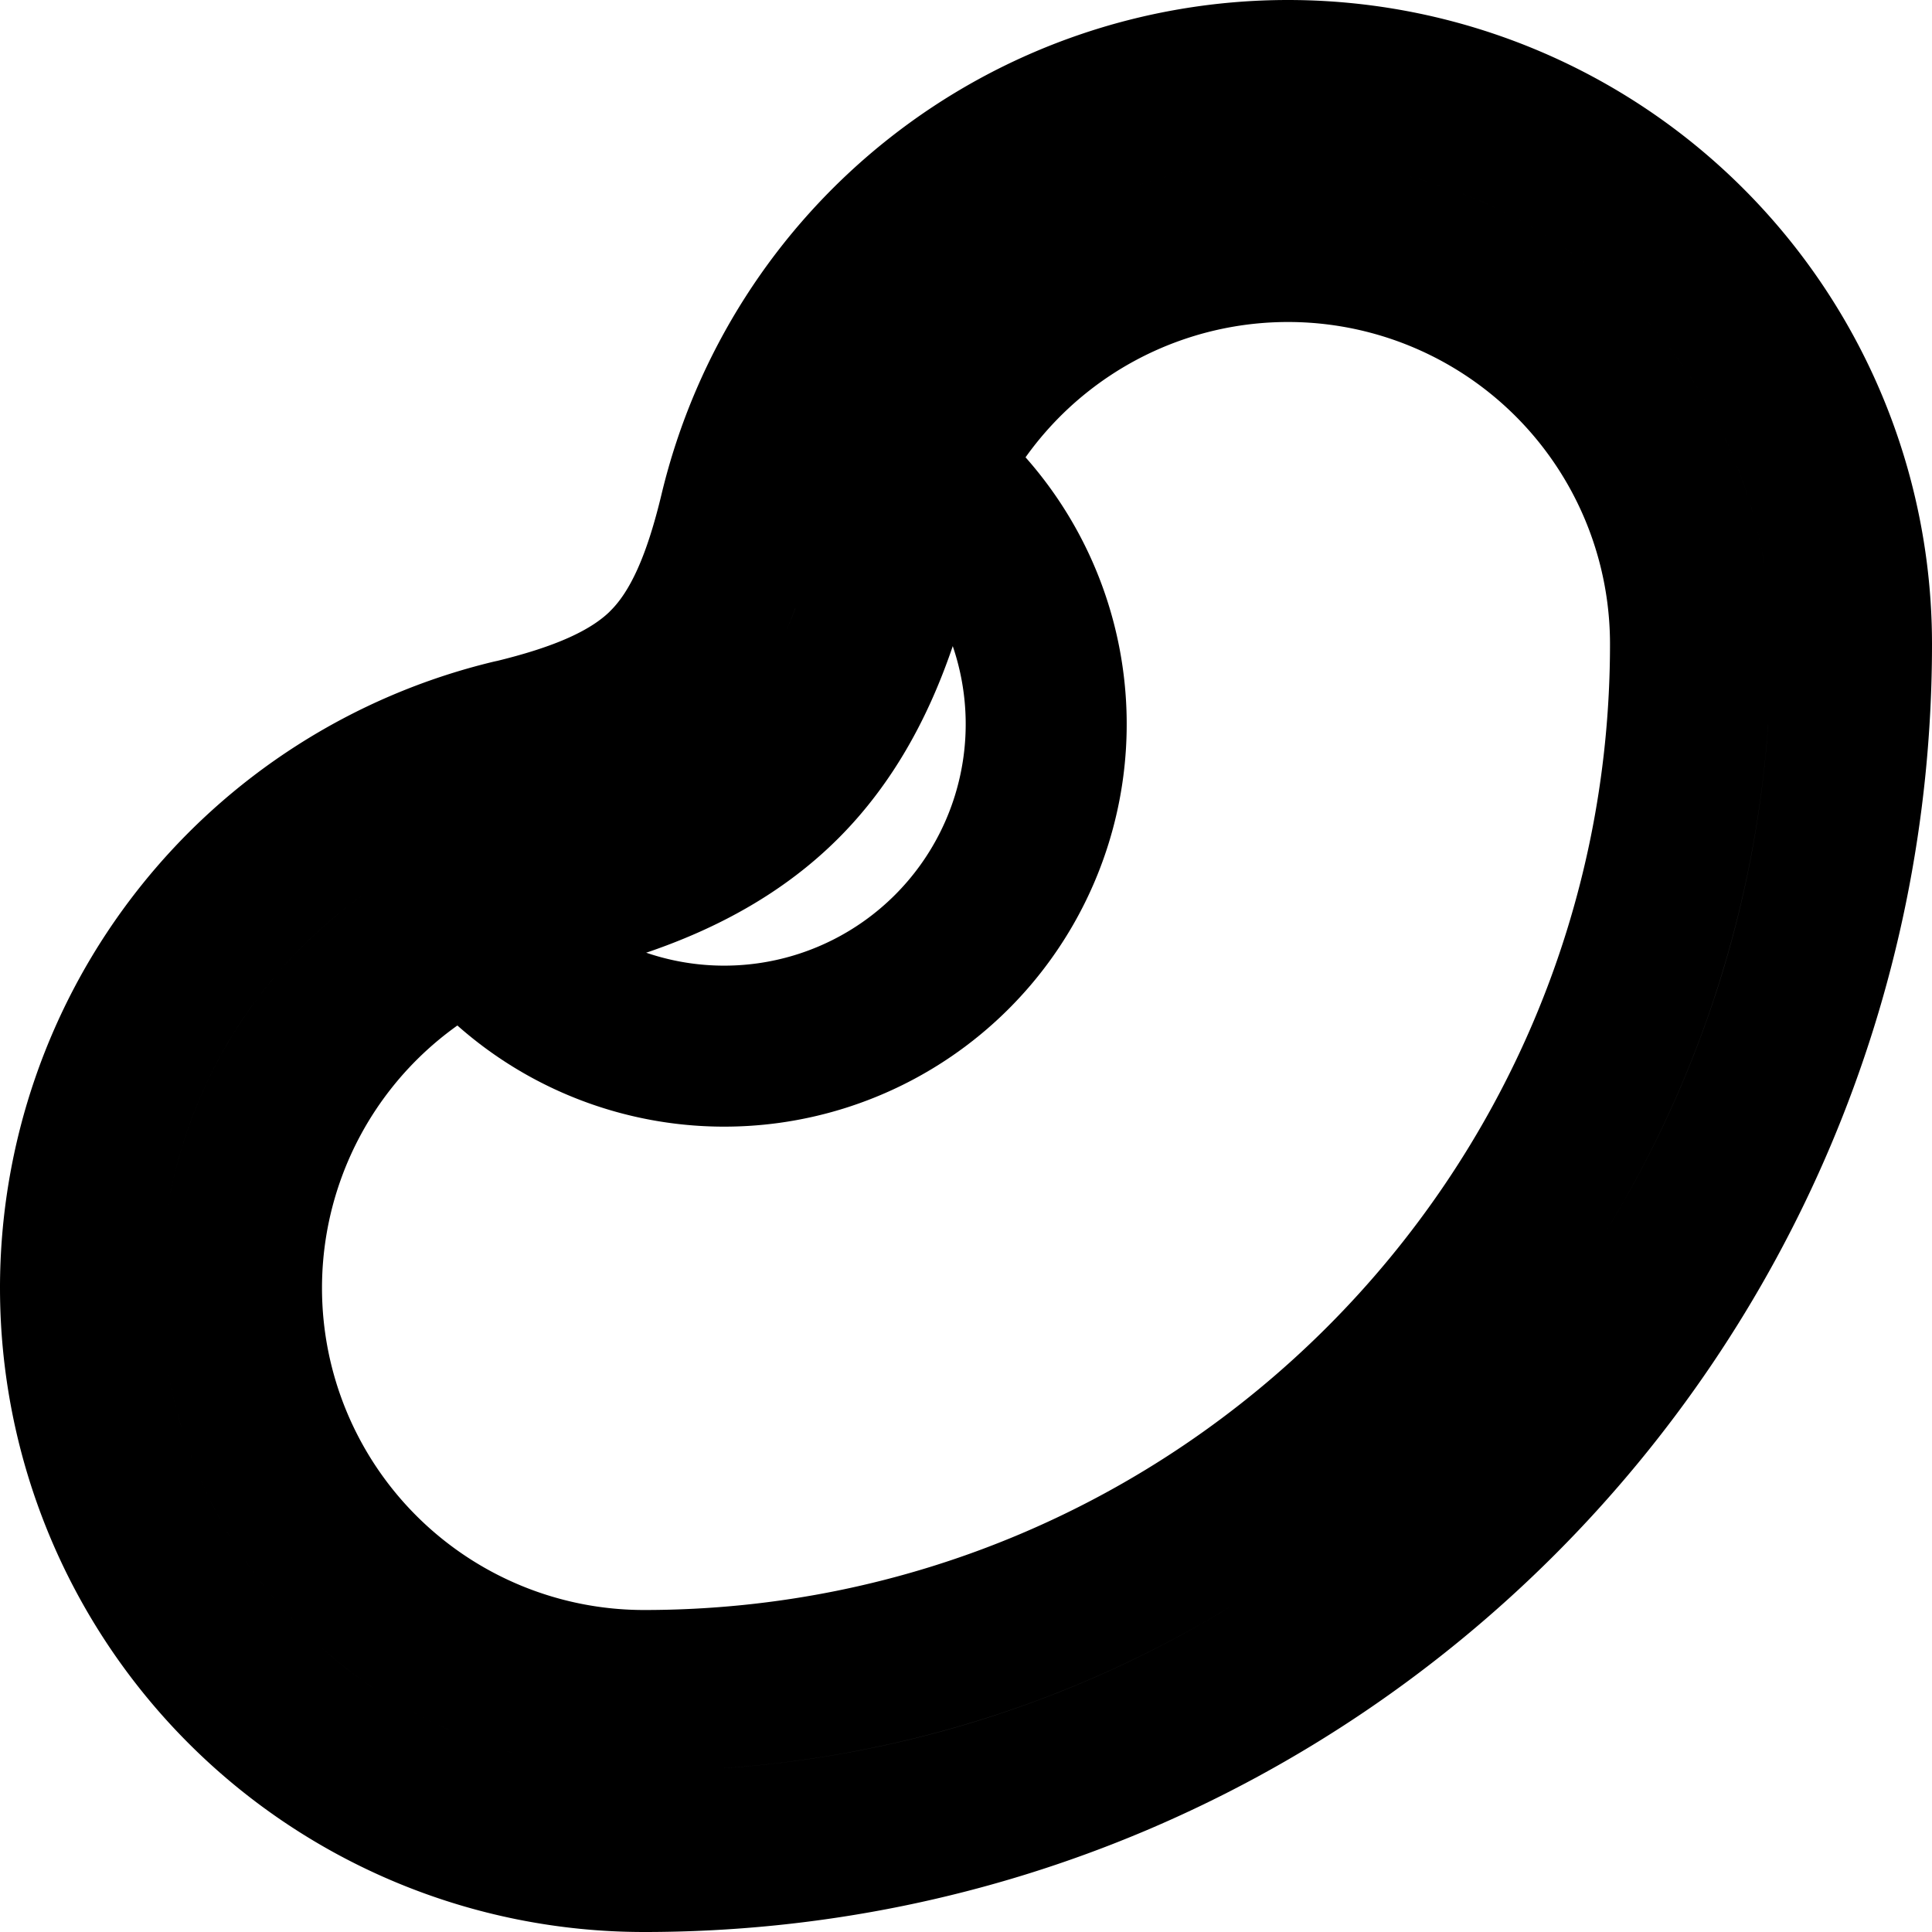 <svg
  xmlns="http://www.w3.org/2000/svg"
  width="24"
  height="24"
  viewBox="0 0 24 24"
  fill="none"
  stroke="currentColor"
  stroke-width="2"
  stroke-linecap="round"
  stroke-linejoin="round"
>
  <path d="m10.165 6.598-.973-.232.973.232Zm-3.8 2.594A7.002 7.002 0 0 0 1 16h2a5.002 5.002 0 0 1 3.831-4.863l-.465-1.945ZM1 16a7 7 0 0 0 7 7v-2a5 5 0 0 1-5-5H1Zm7 7c8.284 0 15-6.716 15-15h-2c0 7.18-5.82 13-13 13v2ZM23 8a7 7 0 0 0-7-7v2a5 5 0 0 1 5 5h2Zm-7-7a7.002 7.002 0 0 0-6.808 5.366l1.945.465A5.002 5.002 0 0 1 16 3V1ZM8.293 8.293c-.438.438-1.091.699-1.927.9l.465 1.944c.925-.221 2.033-.587 2.876-1.43L8.293 8.293Zm1.414 1.414c.843-.843 1.209-1.95 1.43-2.876l-1.945-.465c-.2.836-.461 1.49-.9 1.927l1.415 1.414Z" />
  <path d="M5.341 10.62a4 4 0 1 0 5.279-5.28" />
</svg>
